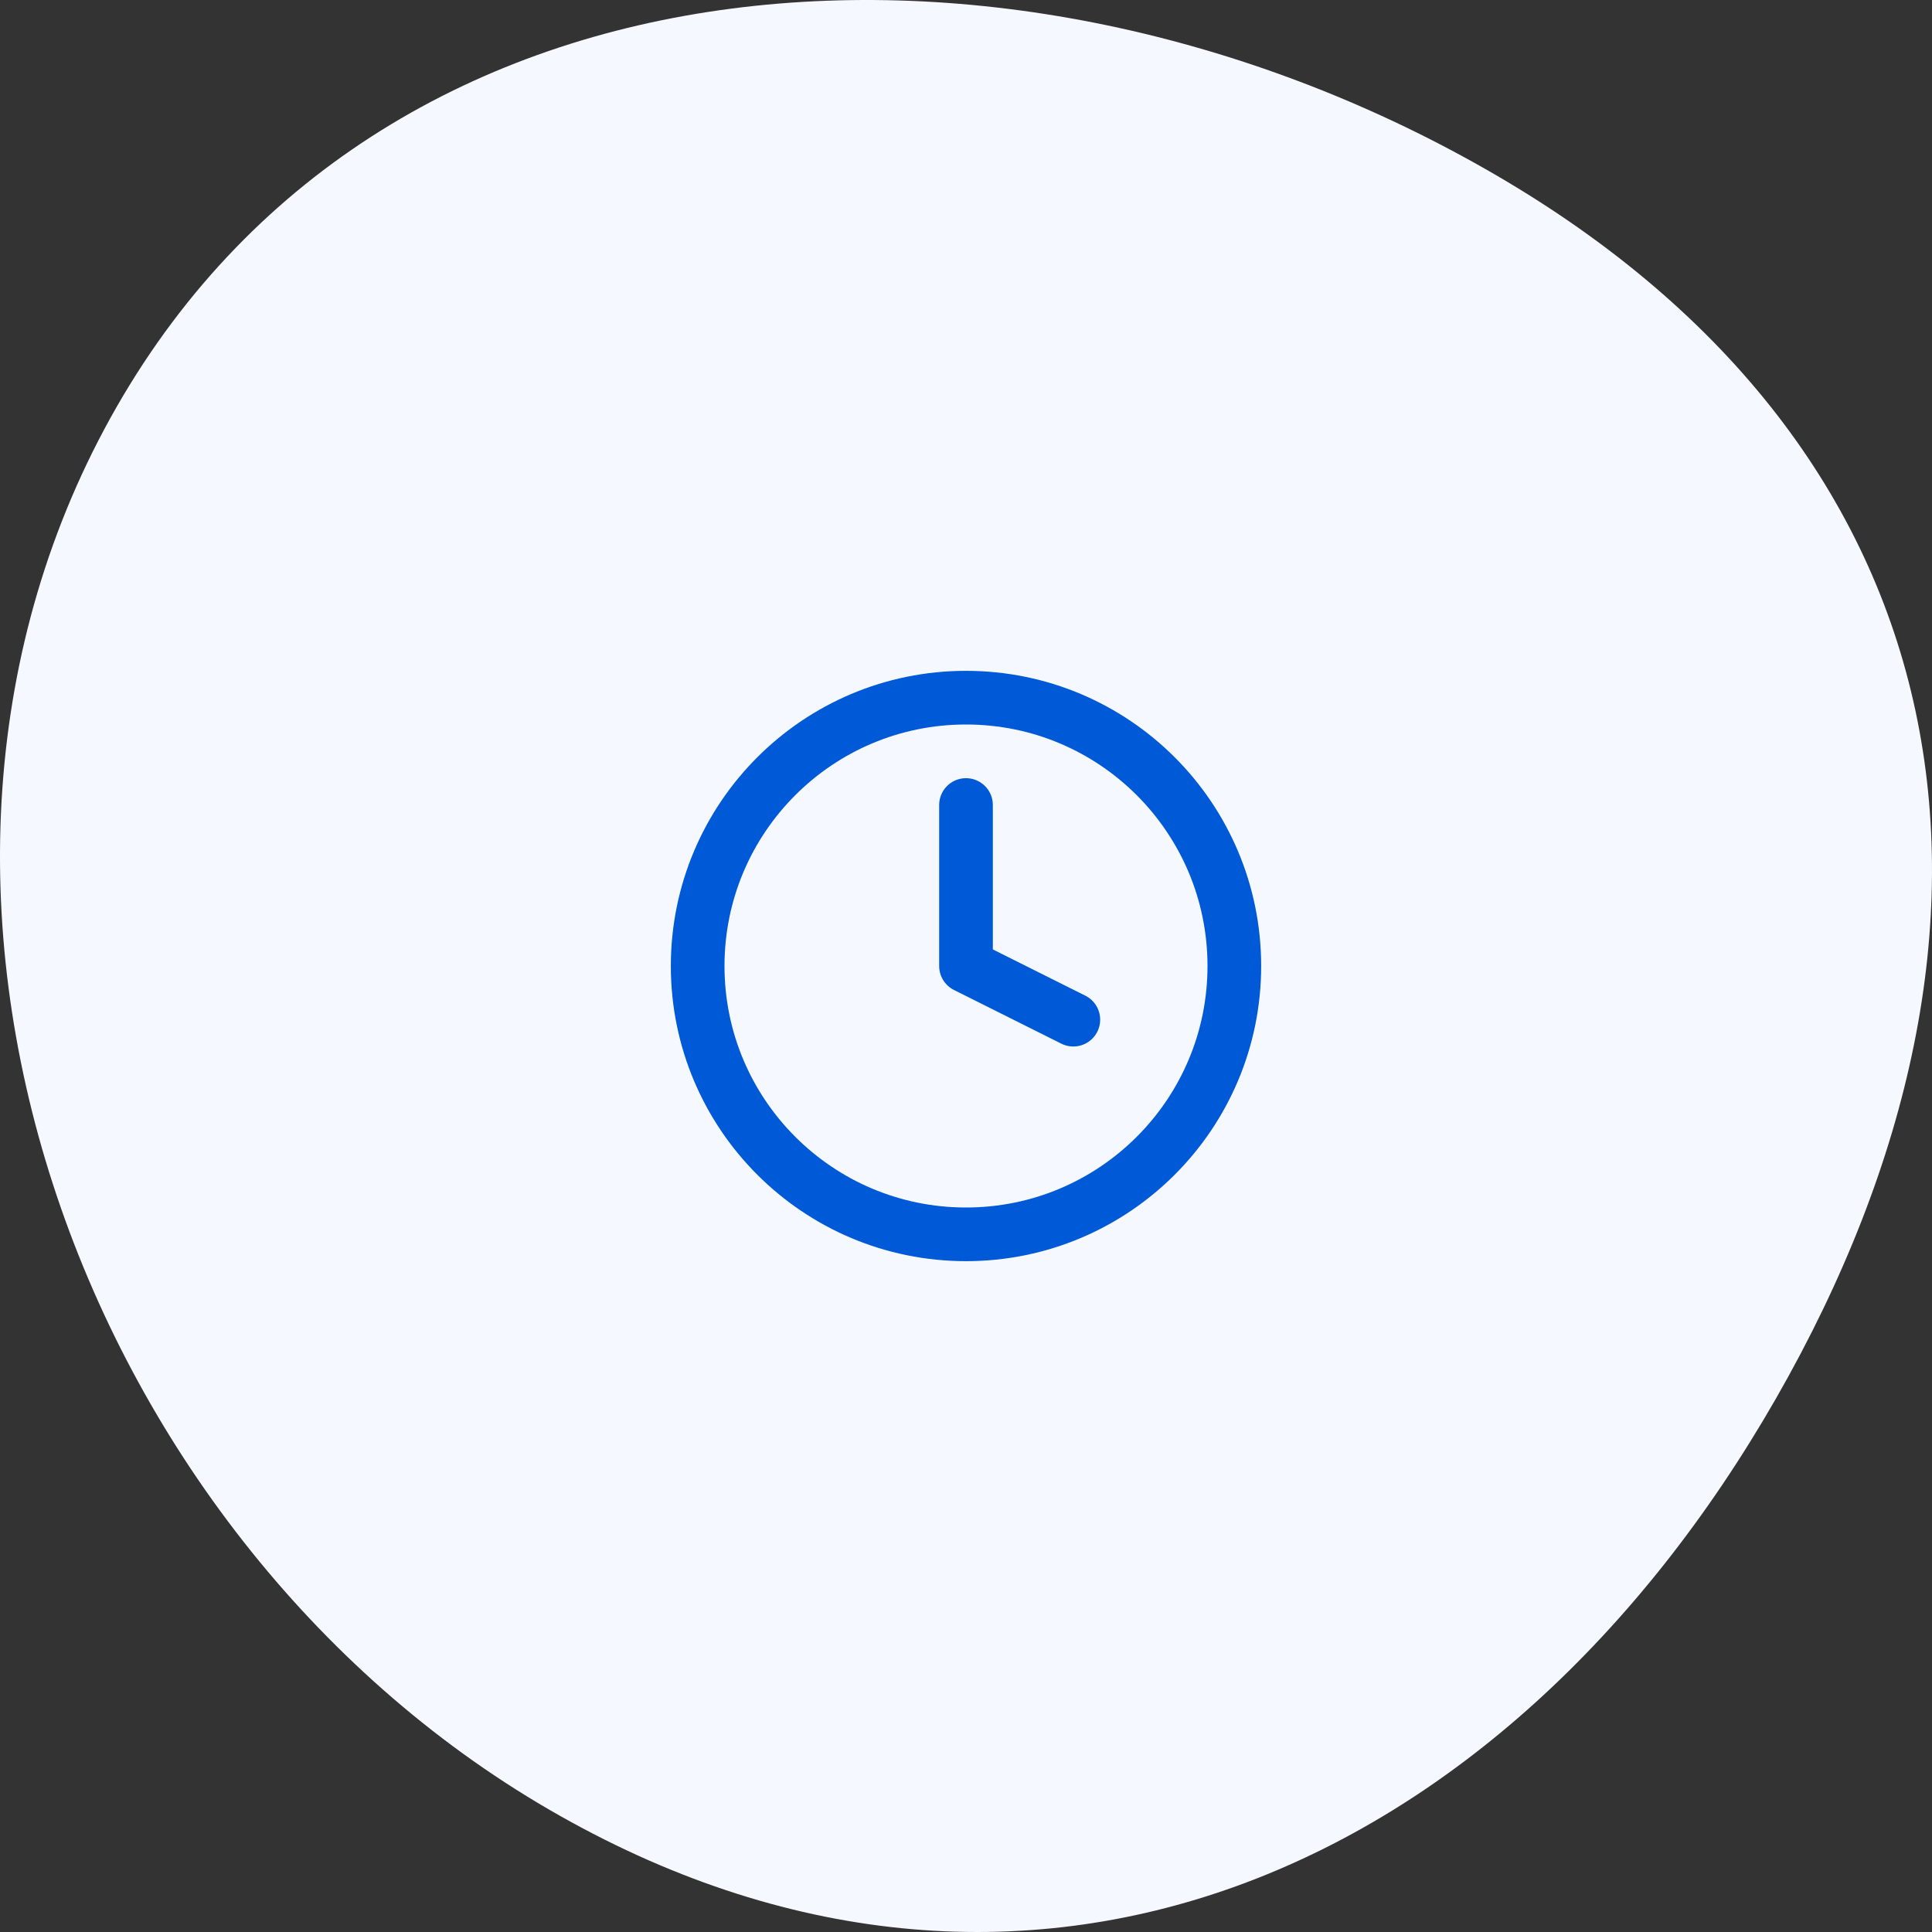 <svg width="72" height="72" viewBox="0 0 72 72" fill="none" xmlns="http://www.w3.org/2000/svg">
    <rect x="0" y="0" width="72" height="72" fill="#333333" stroke="none"/>
    <path d="M55.721 6.509C73.336 16.75 76.382 34.333 66.184 52.12C55.987 69.906 38.059 77.669 20.444 67.427C2.829 57.186 -5.844 32.941 4.353 15.154C14.551 -2.632 38.106 -3.732 55.721 6.509Z" fill="#F5F9FF"/>
    <path d="M36 30V36L40 38M46 36C46 41.523 41.523 46 36 46C30.477 46 26 41.523 26 36C26 30.477 30.477 26 36 26C41.523 26 46 30.477 46 36Z" stroke="#0059D6" stroke-width="2" stroke-linecap="round" stroke-linejoin="round"/>
</svg>
